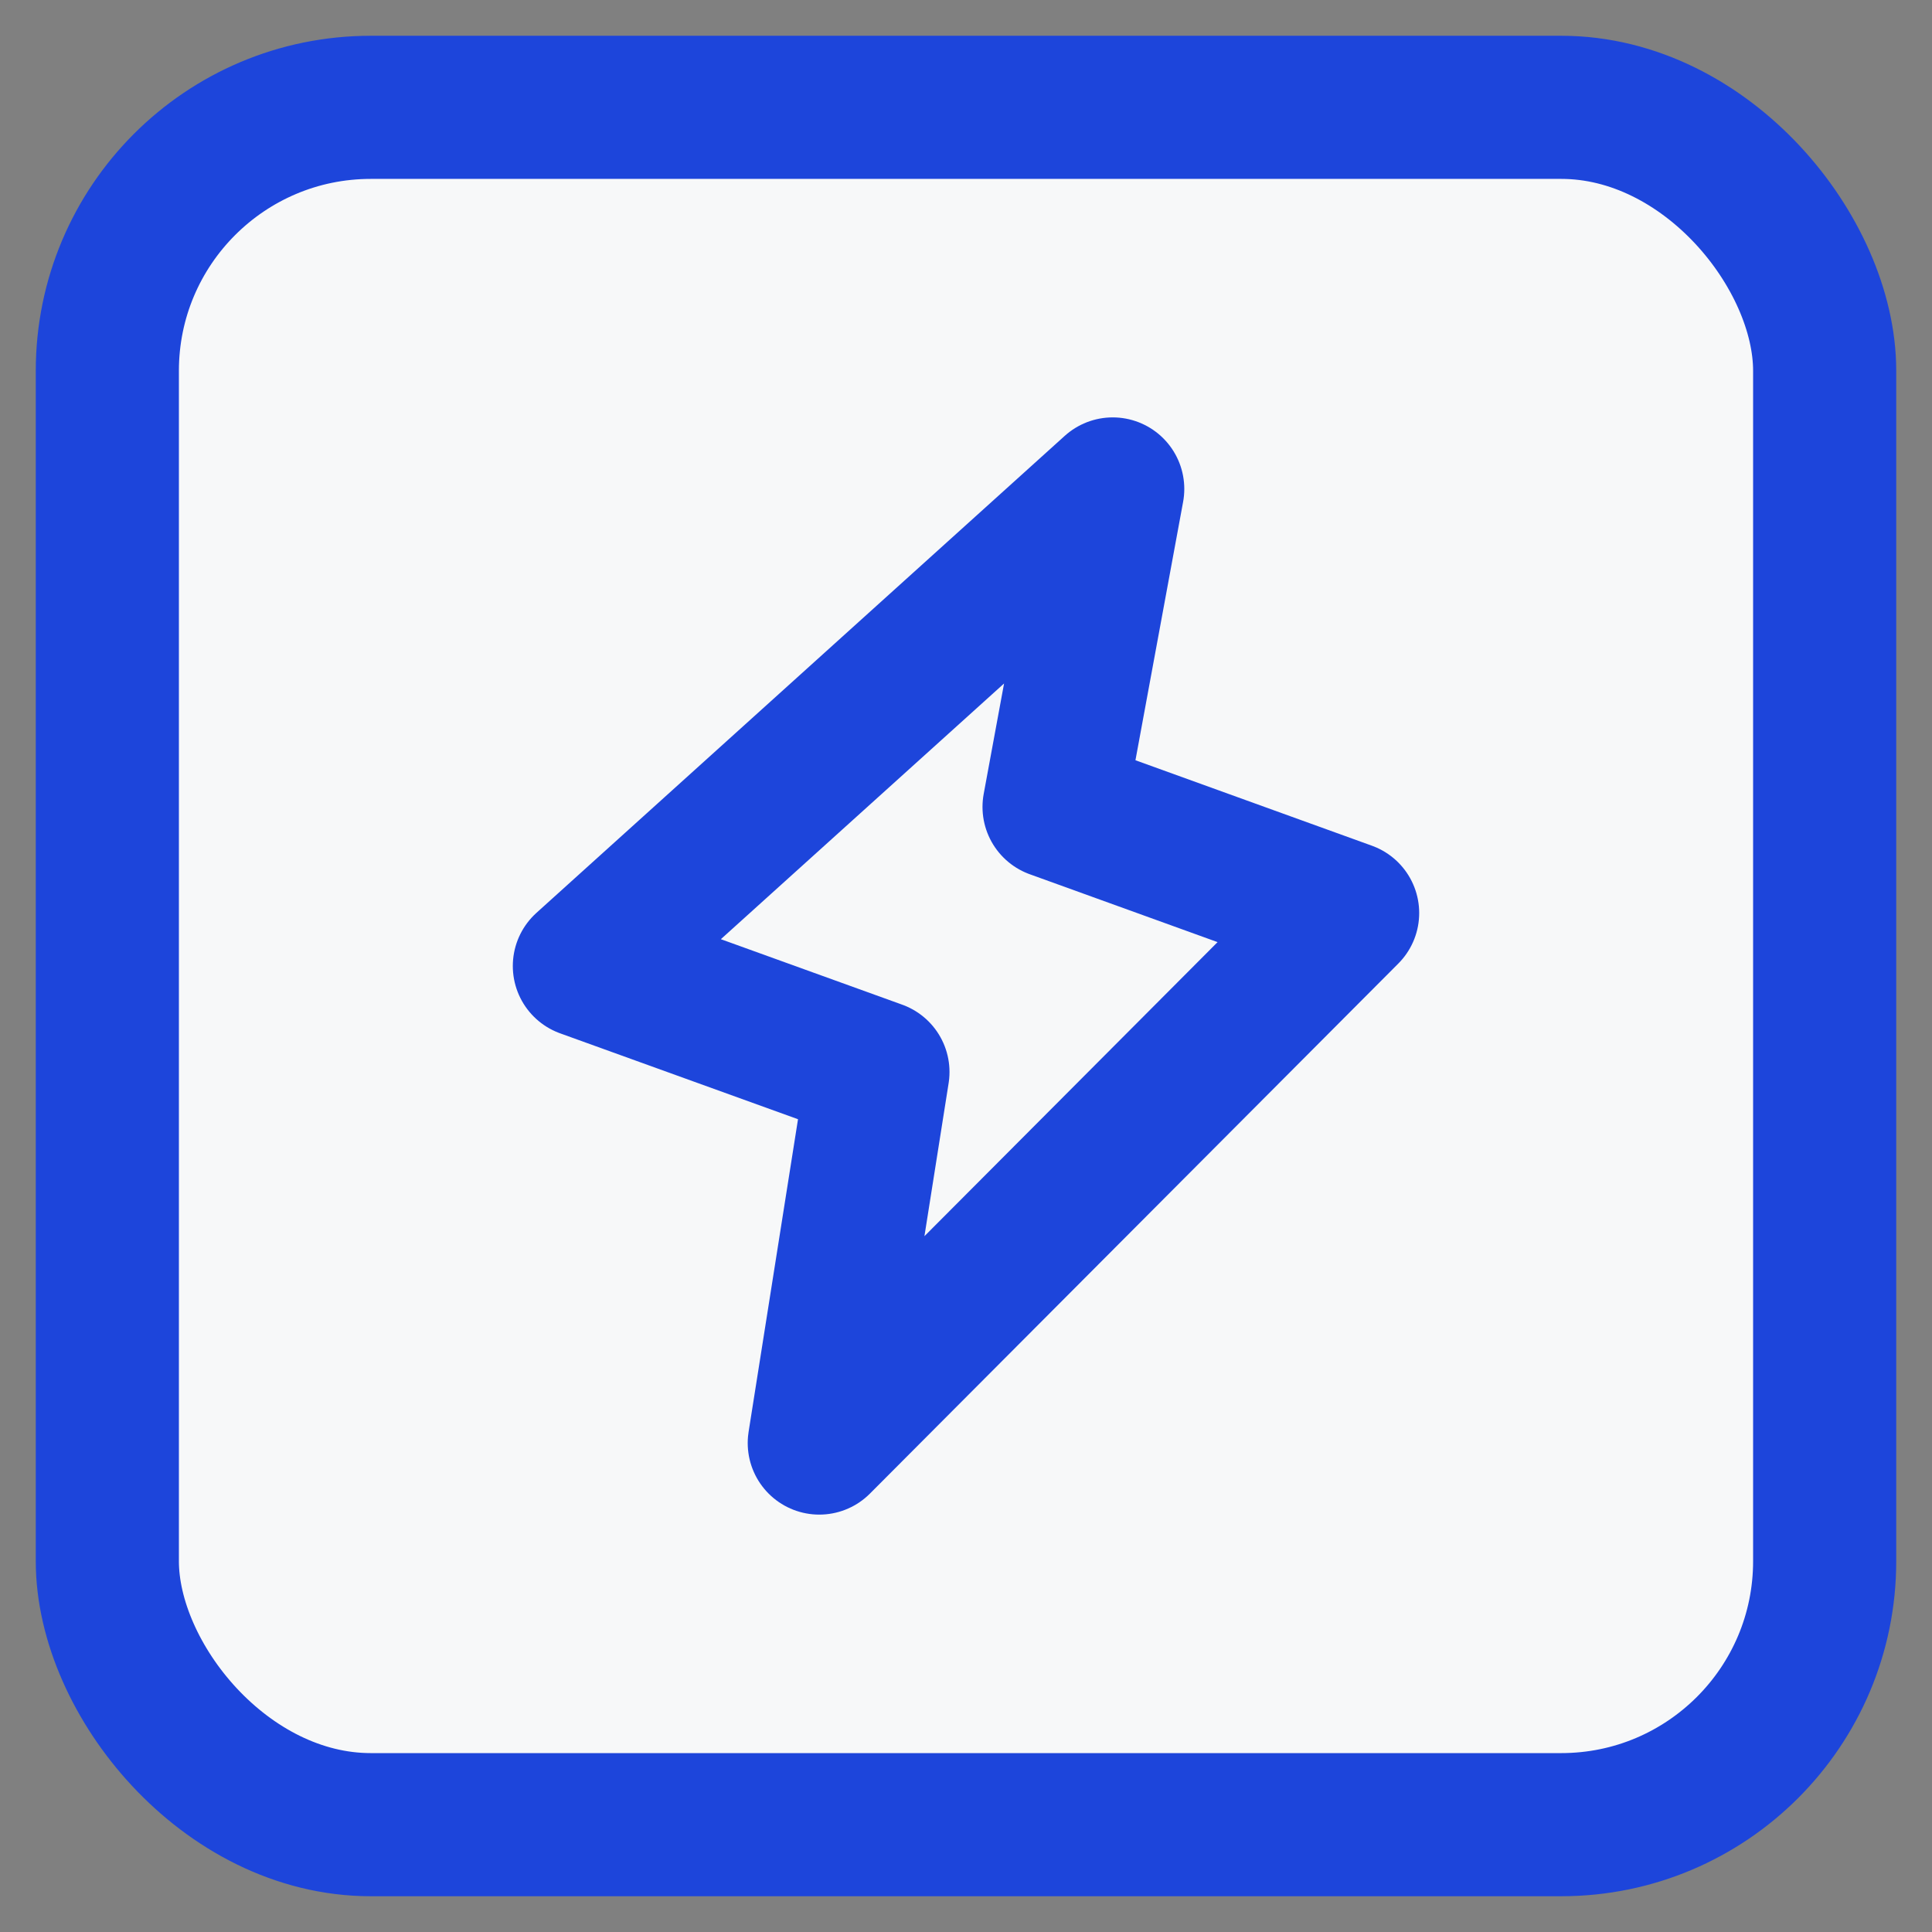 <svg xmlns="http://www.w3.org/2000/svg" width="36" height="36" viewBox="0 0 36 36">
    <rect x="0" y="0" width="36" height="36" fill="#808080" stroke="none"/>
    <g fill="none" fill-rule="evenodd" stroke-linecap="round" stroke-linejoin="round">
        <g stroke="#1D45DB" stroke-width="2.667">
            <g>
                <g>
                    <g transform="translate(-961 -1323) translate(216 1300) translate(727 5) translate(20 20)">
                        <rect width="32" height="32" fill="#F7F8F9" rx="4.909"/>
                        <path d="M17.641 13.036L23.111 15.013 13.266 24.889 14.359 17.975 8.889 16 18.734 7.111z"/>
                    </g>
                </g>
            </g>
        </g>
    </g>
</svg>
